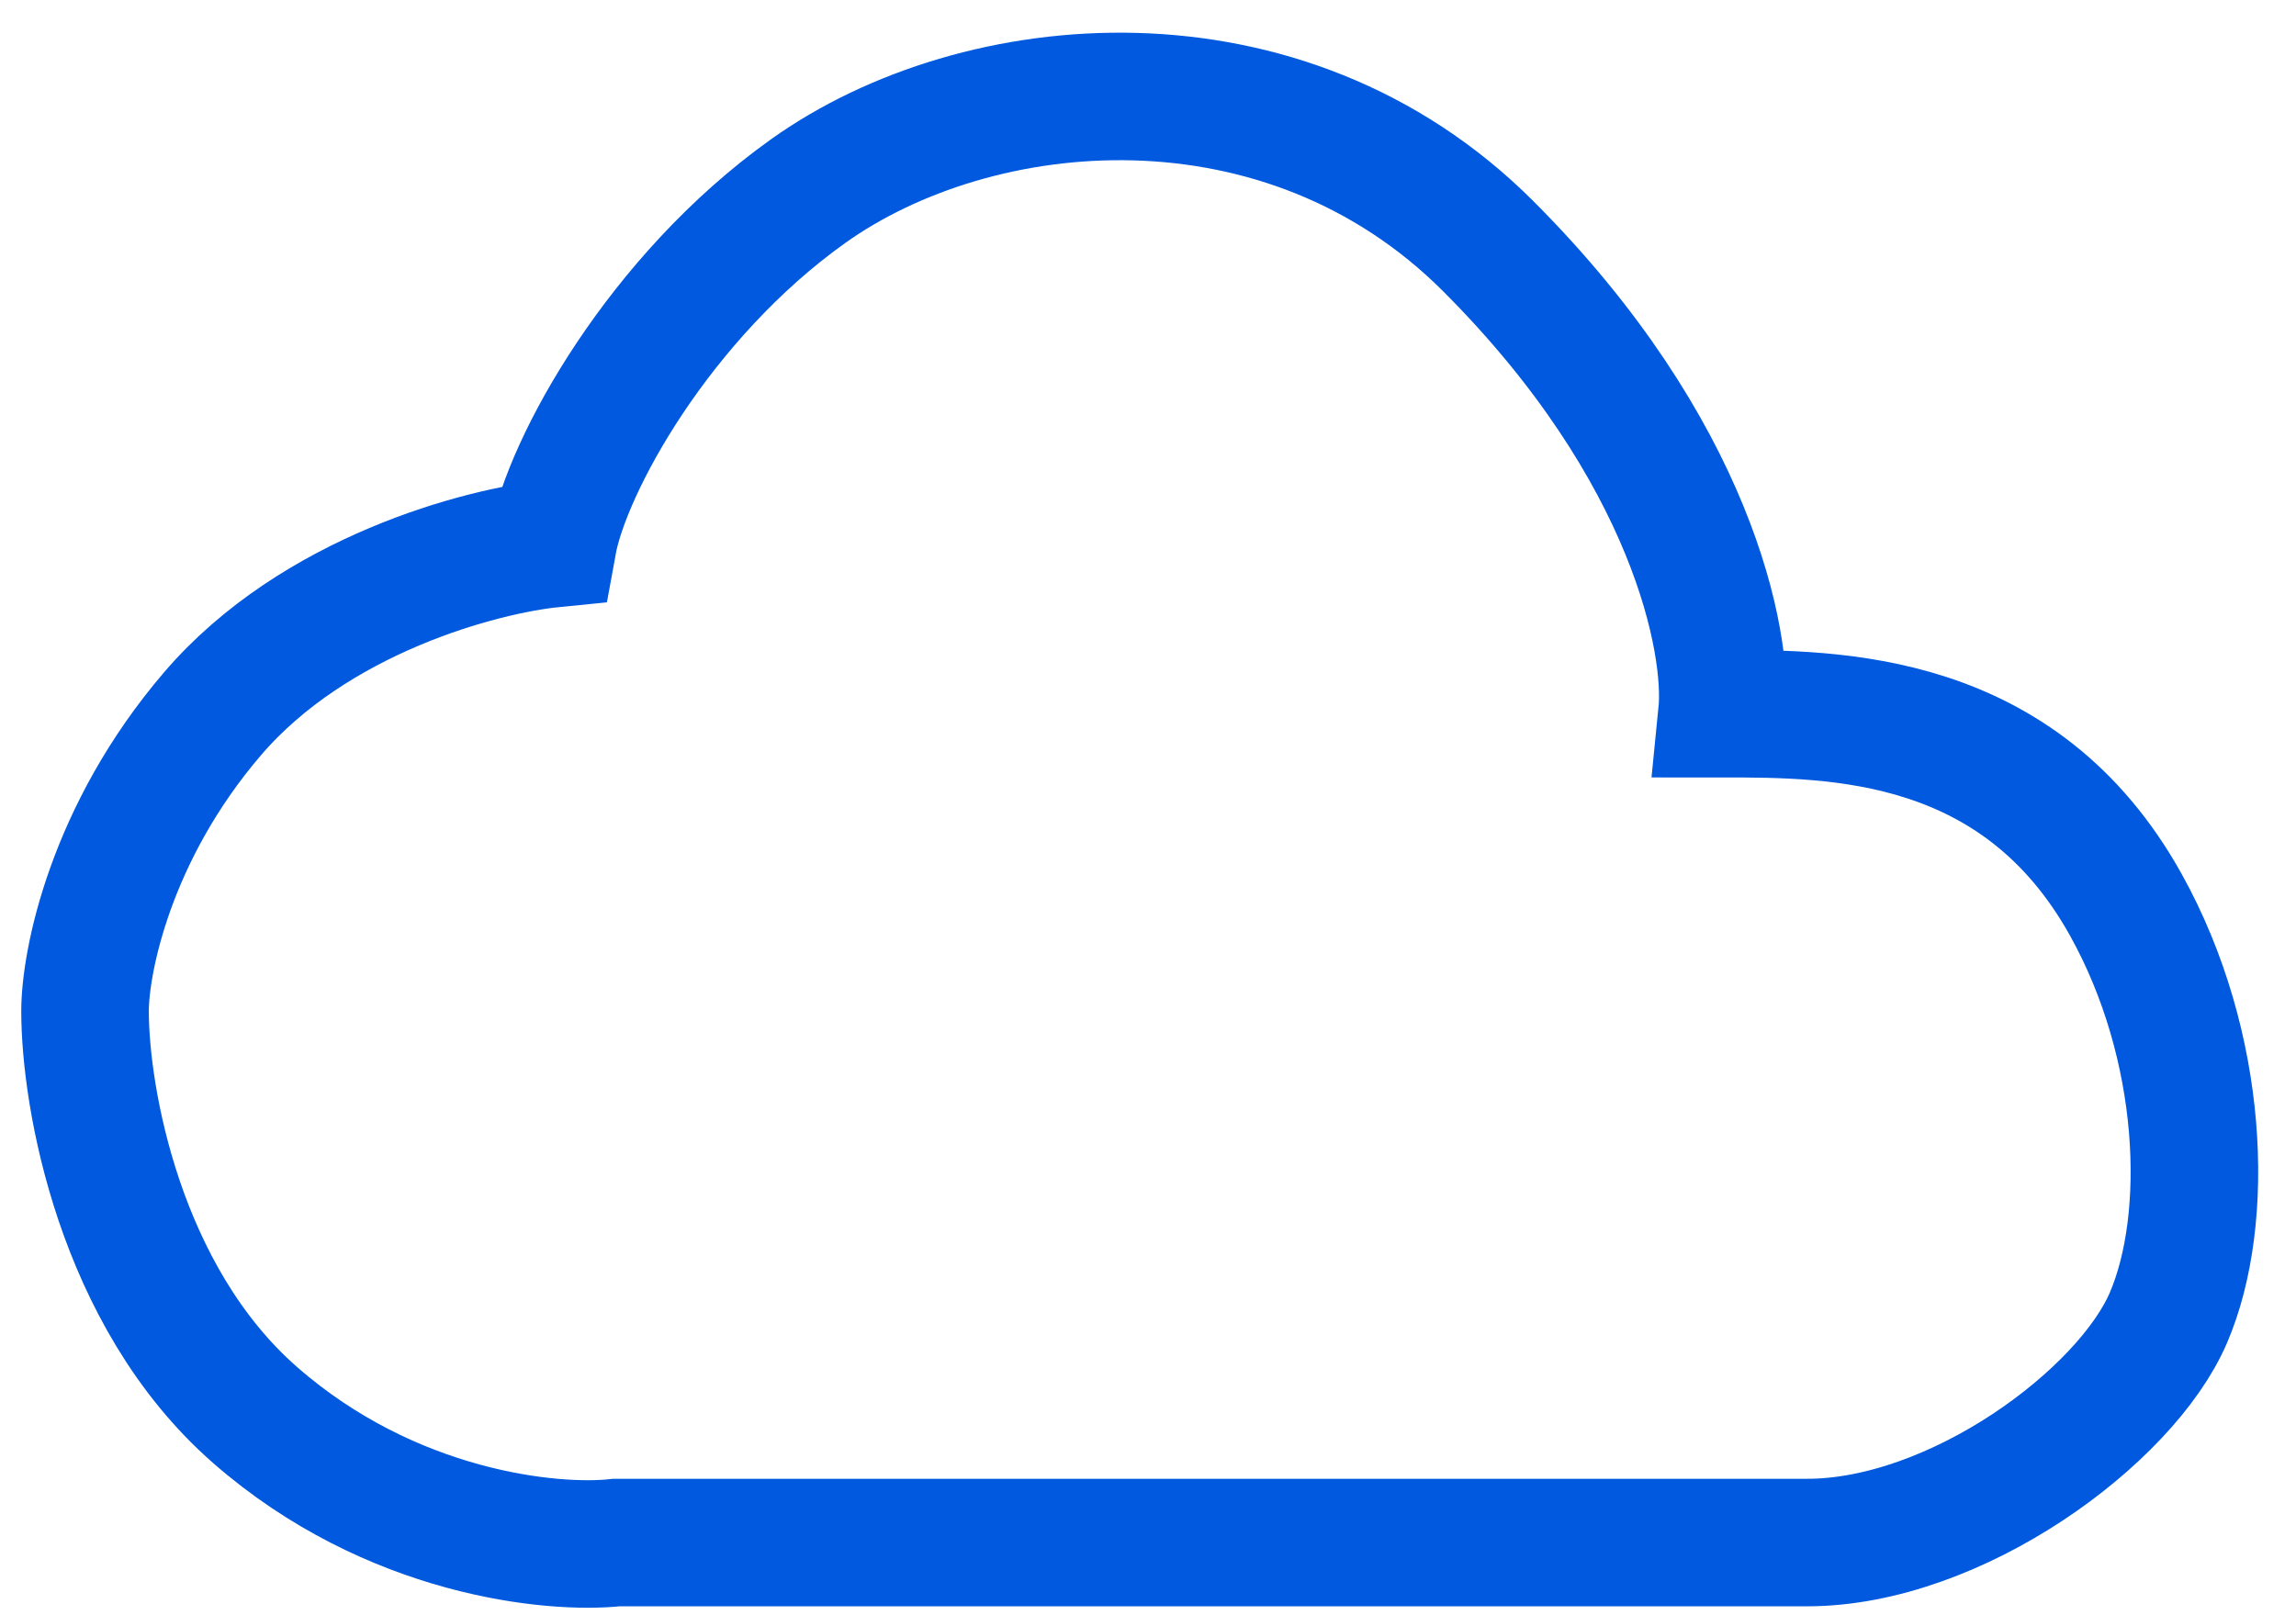 <svg width="54" height="38" viewBox="0 0 54 38" fill="none" xmlns="http://www.w3.org/2000/svg">
<path d="M6 33.29C9.2 36.09 13 36.456 14.5 36.29L42.5 36.29C46 36.29 50 33.333 51 31C52 28.667 51.843 24.607 50 21.29C47.5 16.79 43.167 16.79 40.5 16.79H40.5C40.667 15.123 39.8 10.59 35 5.79C30.2 0.99 23 1.643 19 4.501C15.5 7.001 13.333 10.956 13 12.79C11.333 12.956 7.4 13.99 5 16.79C2.6 19.59 2 22.623 2 23.79C2 25.79 2.8 30.49 6 33.29Z" stroke="#0059DE" stroke-width="3"/>
</svg>

